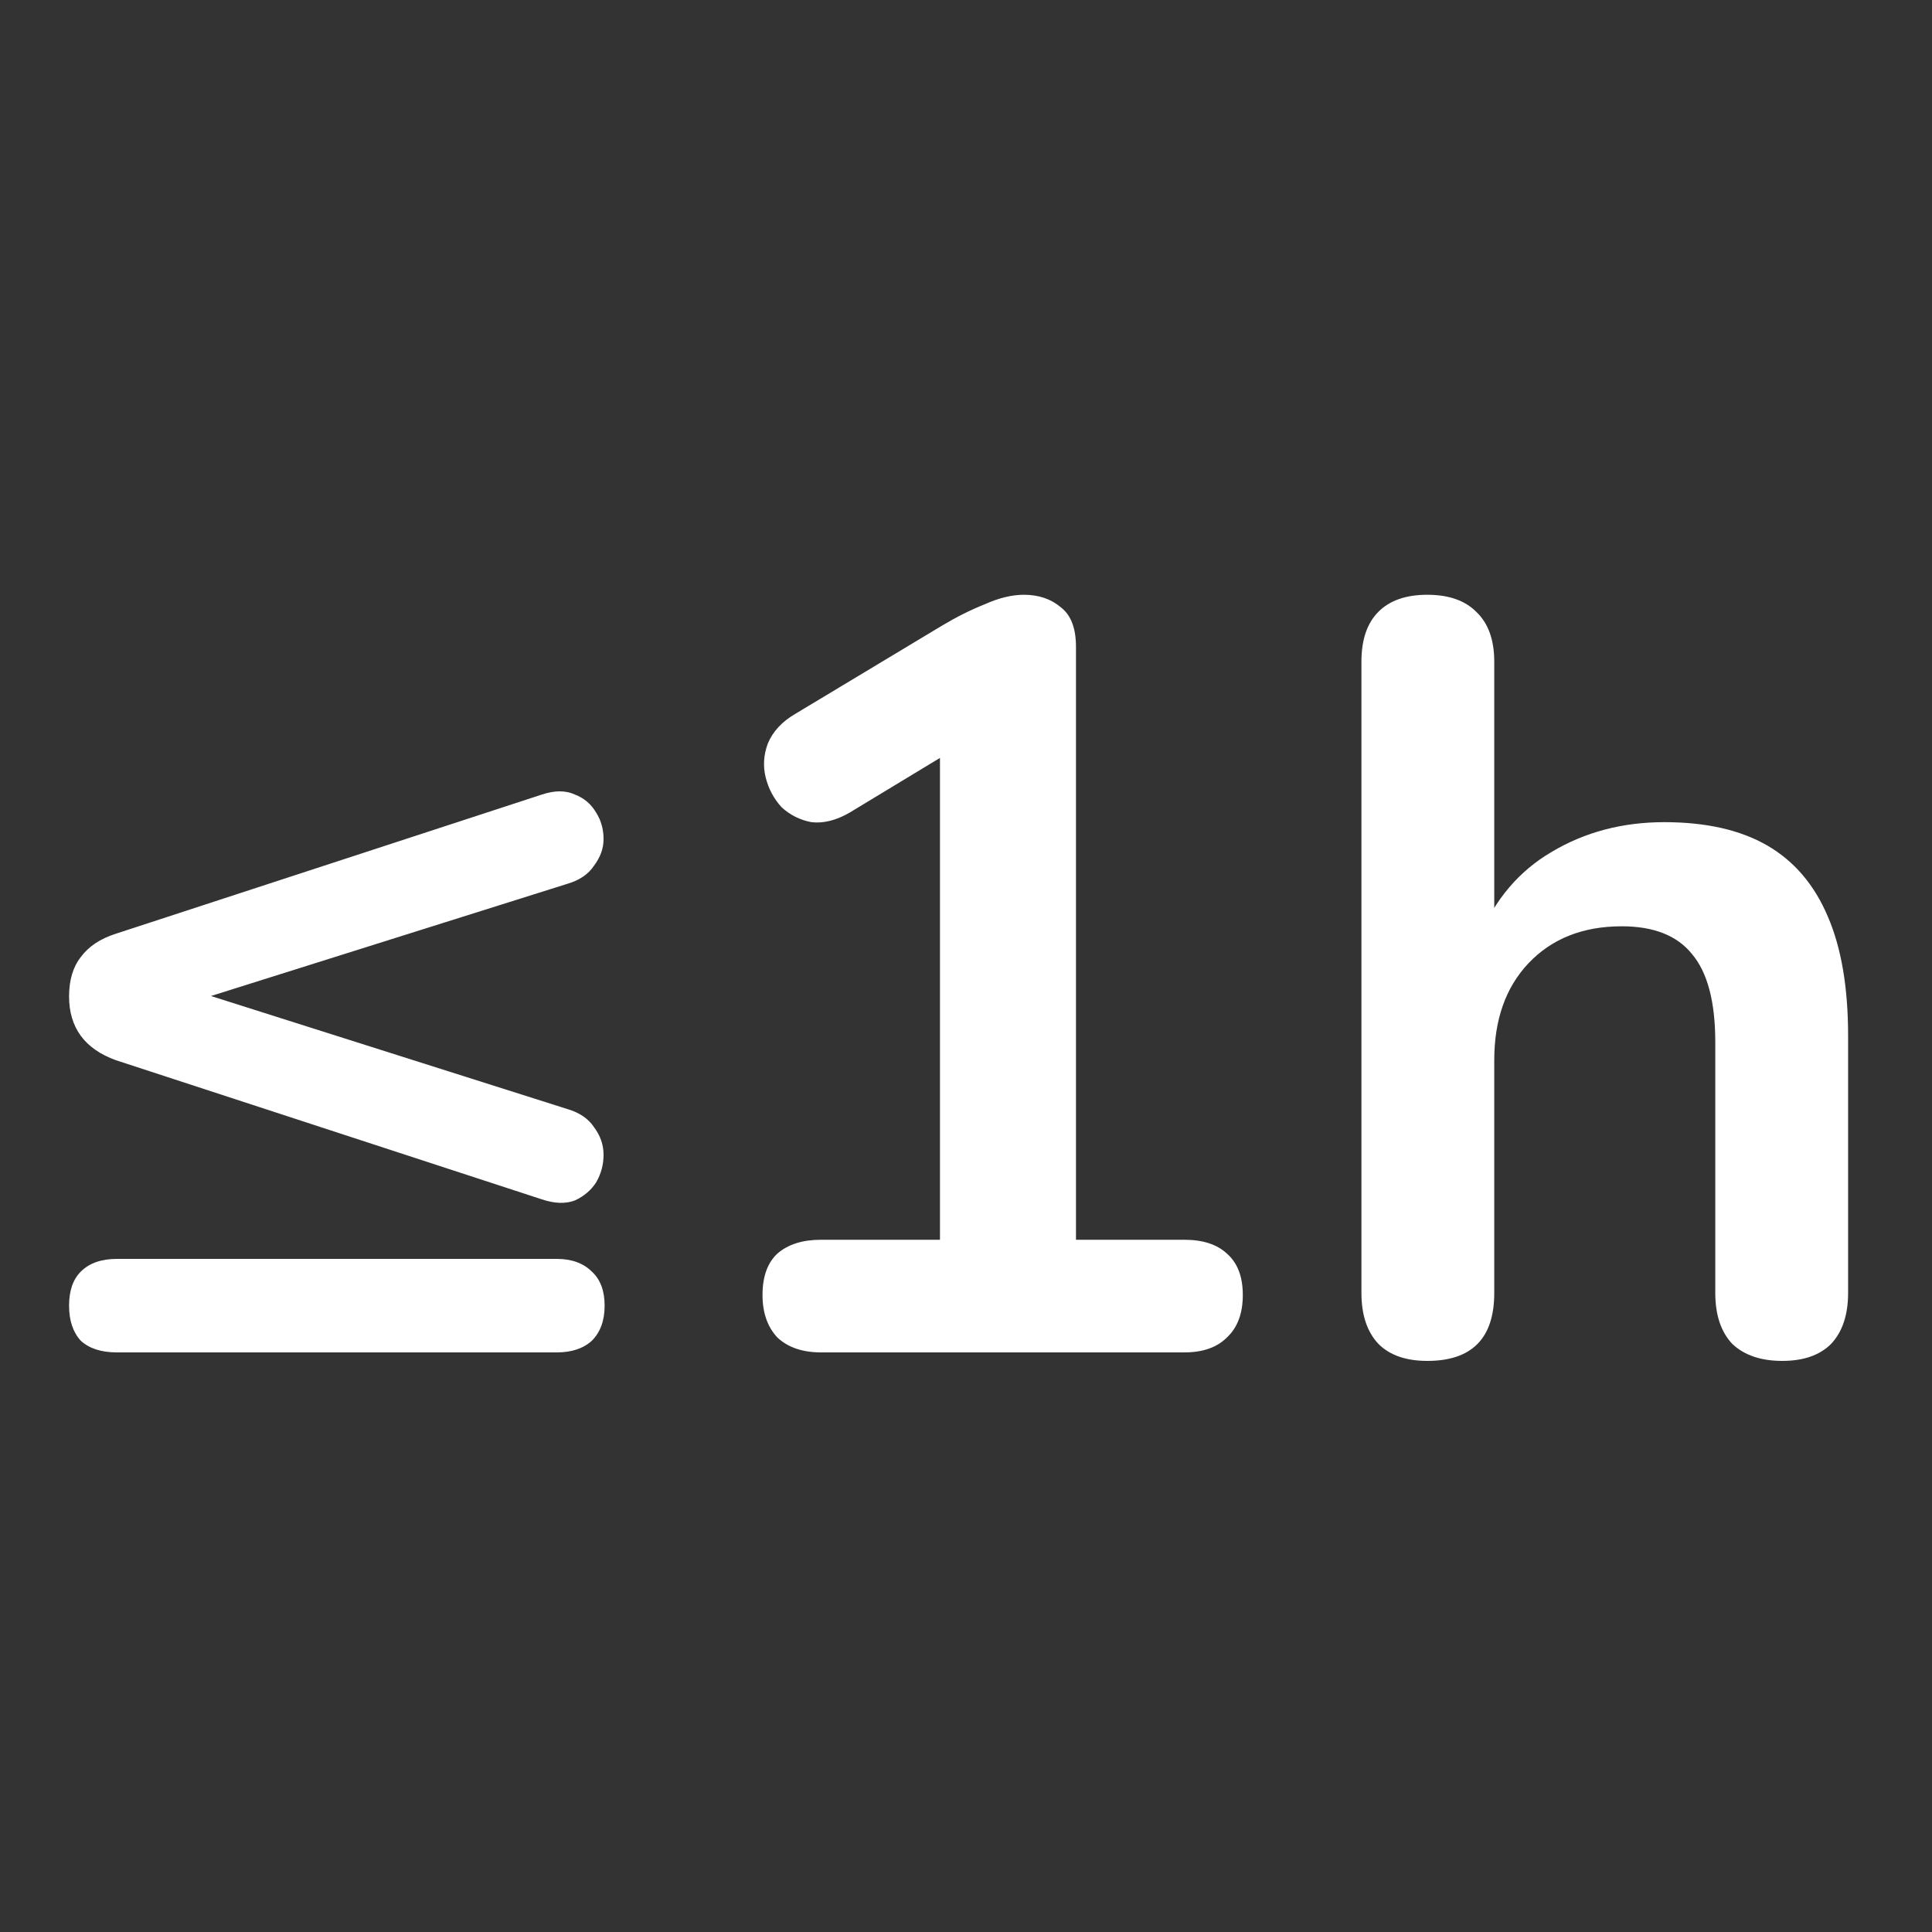 <svg width="40" height="40" viewBox="0 0 40 40" fill="none" xmlns="http://www.w3.org/2000/svg">
<rect x="0" y="0" width="40" height="40" fill="#333333" stroke="none"/>
<path d="M11.22 24.832L2.398 21.95C2.075 21.833 1.833 21.664 1.672 21.444C1.511 21.224 1.43 20.953 1.43 20.63C1.43 20.293 1.511 20.021 1.672 19.816C1.833 19.596 2.075 19.435 2.398 19.332L11.22 16.45C11.484 16.362 11.711 16.362 11.902 16.45C12.093 16.523 12.239 16.648 12.342 16.824C12.445 16.985 12.496 17.169 12.496 17.374C12.496 17.565 12.43 17.748 12.298 17.924C12.181 18.1 11.997 18.225 11.748 18.298L2.244 21.29V19.948L11.748 22.962C11.997 23.035 12.181 23.16 12.298 23.336C12.43 23.512 12.496 23.703 12.496 23.908C12.496 24.113 12.445 24.304 12.342 24.48C12.239 24.641 12.093 24.766 11.902 24.854C11.711 24.927 11.484 24.92 11.22 24.832ZM2.42 28C2.097 28 1.848 27.919 1.672 27.758C1.511 27.582 1.43 27.34 1.43 27.032C1.43 26.724 1.511 26.489 1.672 26.328C1.848 26.152 2.097 26.064 2.42 26.064H11.528C11.836 26.064 12.078 26.152 12.254 26.328C12.43 26.489 12.518 26.724 12.518 27.032C12.518 27.34 12.43 27.582 12.254 27.758C12.078 27.919 11.836 28 11.528 28H2.42ZM16.997 28C16.616 28 16.315 27.897 16.095 27.692C15.89 27.472 15.787 27.179 15.787 26.812C15.787 26.431 15.89 26.145 16.095 25.954C16.315 25.763 16.616 25.668 16.997 25.668H19.461V14.866H20.825L17.591 16.824C17.313 16.985 17.049 17.051 16.799 17.022C16.565 16.978 16.359 16.875 16.183 16.714C16.022 16.538 15.912 16.333 15.853 16.098C15.795 15.863 15.809 15.629 15.897 15.394C16 15.145 16.191 14.939 16.469 14.778L19.505 12.952C19.799 12.776 20.092 12.629 20.385 12.512C20.679 12.38 20.95 12.314 21.199 12.314C21.507 12.314 21.764 12.402 21.969 12.578C22.175 12.739 22.277 13.011 22.277 13.392V25.668H24.521C24.903 25.668 25.196 25.763 25.401 25.954C25.621 26.145 25.731 26.431 25.731 26.812C25.731 27.193 25.621 27.487 25.401 27.692C25.196 27.897 24.903 28 24.521 28H16.997ZM29.551 28.176C29.111 28.176 28.773 28.059 28.539 27.824C28.304 27.575 28.187 27.223 28.187 26.768V13.7C28.187 13.245 28.304 12.901 28.539 12.666C28.773 12.431 29.111 12.314 29.551 12.314C29.991 12.314 30.328 12.431 30.563 12.666C30.812 12.901 30.937 13.245 30.937 13.7V19.398H30.629C30.951 18.621 31.45 18.034 32.125 17.638C32.814 17.227 33.592 17.022 34.457 17.022C35.322 17.022 36.033 17.183 36.591 17.506C37.148 17.829 37.566 18.32 37.845 18.98C38.123 19.625 38.263 20.447 38.263 21.444V26.768C38.263 27.223 38.145 27.575 37.911 27.824C37.676 28.059 37.339 28.176 36.899 28.176C36.459 28.176 36.114 28.059 35.865 27.824C35.63 27.575 35.513 27.223 35.513 26.768V21.576C35.513 20.74 35.352 20.131 35.029 19.75C34.721 19.369 34.237 19.178 33.577 19.178C32.77 19.178 32.125 19.435 31.641 19.948C31.172 20.447 30.937 21.114 30.937 21.95V26.768C30.937 27.707 30.475 28.176 29.551 28.176Z" fill="white"/>
</svg>
